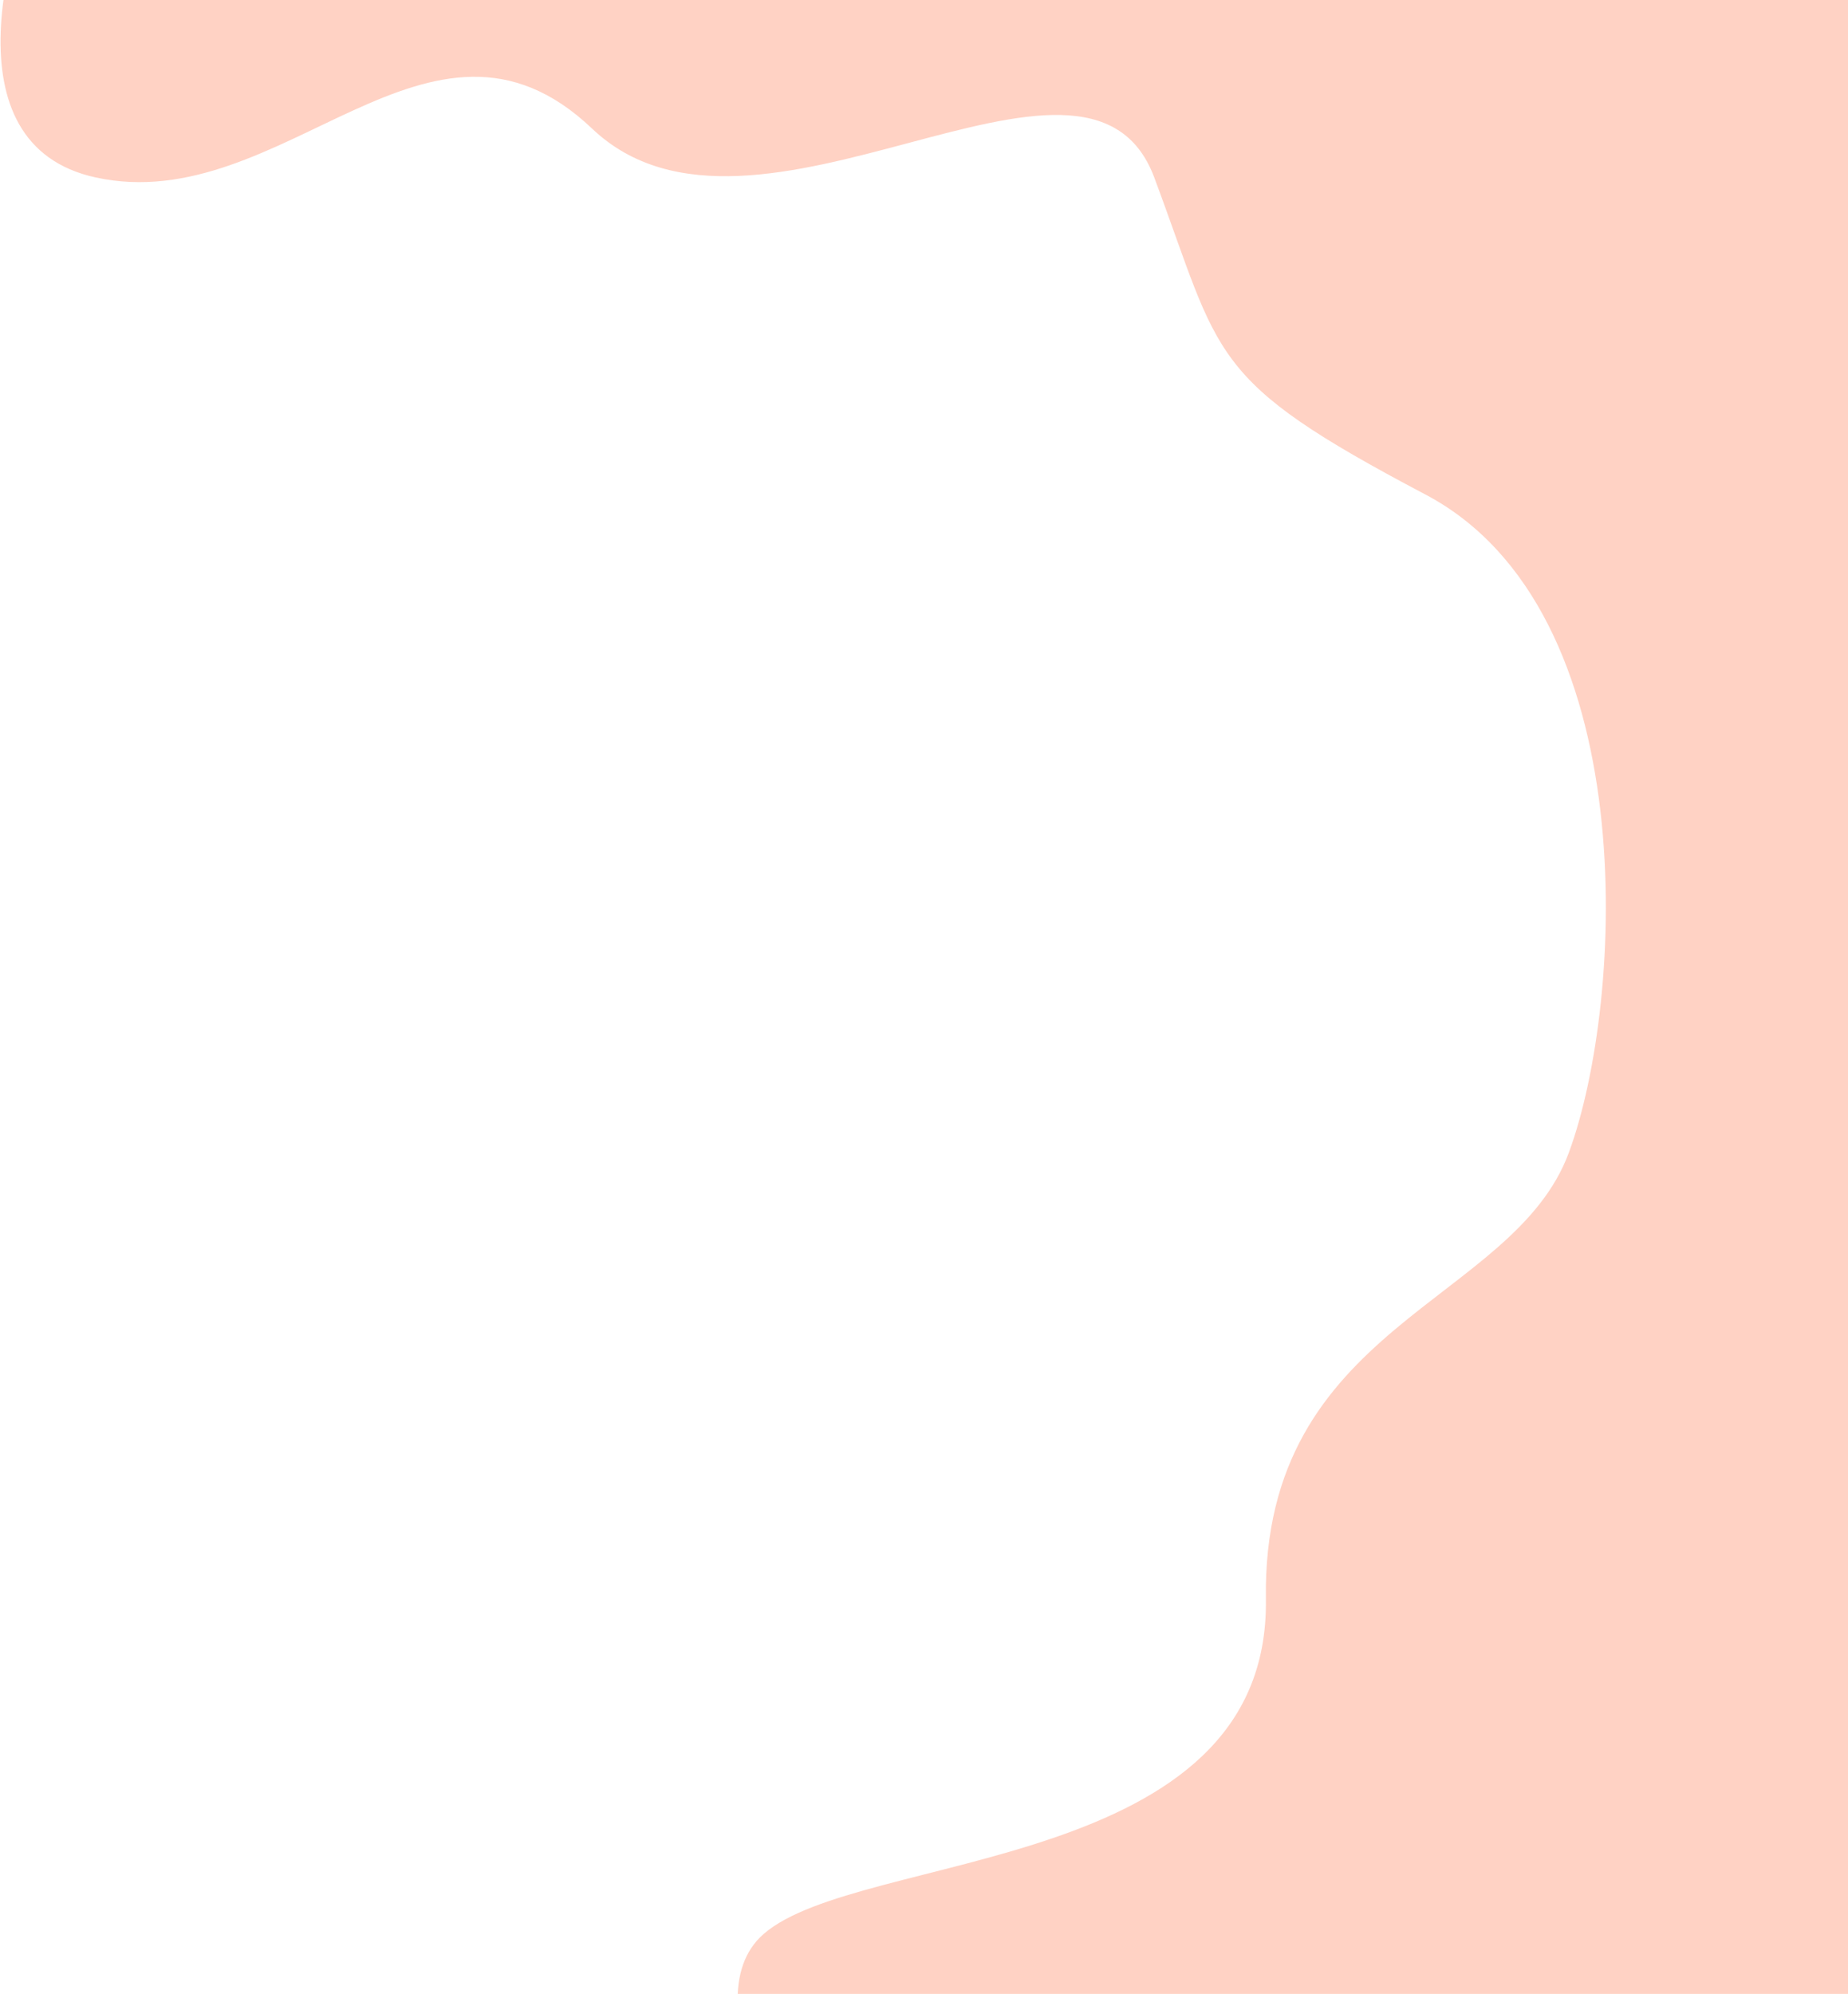 <svg width="927" height="1000" viewBox="0 0 927 1000" fill="none" xmlns="http://www.w3.org/2000/svg">
<path d="M48 89C-27.2 72.6 3 -32.167 27.5 -82.5C40.7 -82.5 548.667 -120.833 801 -140L1143 102V1128L433 1140C400.333 1097.33 344.6 1003.6 383 970C431 928 637 940 635 802C633 664 759 654 787 578C815 502 825 306 715 248C605 190 613 180 579 89C545 -2 378.5 142 297 64.5C215.5 -13 142 109.5 48 89Z" fill="#FFD2C4"/>
</svg>
